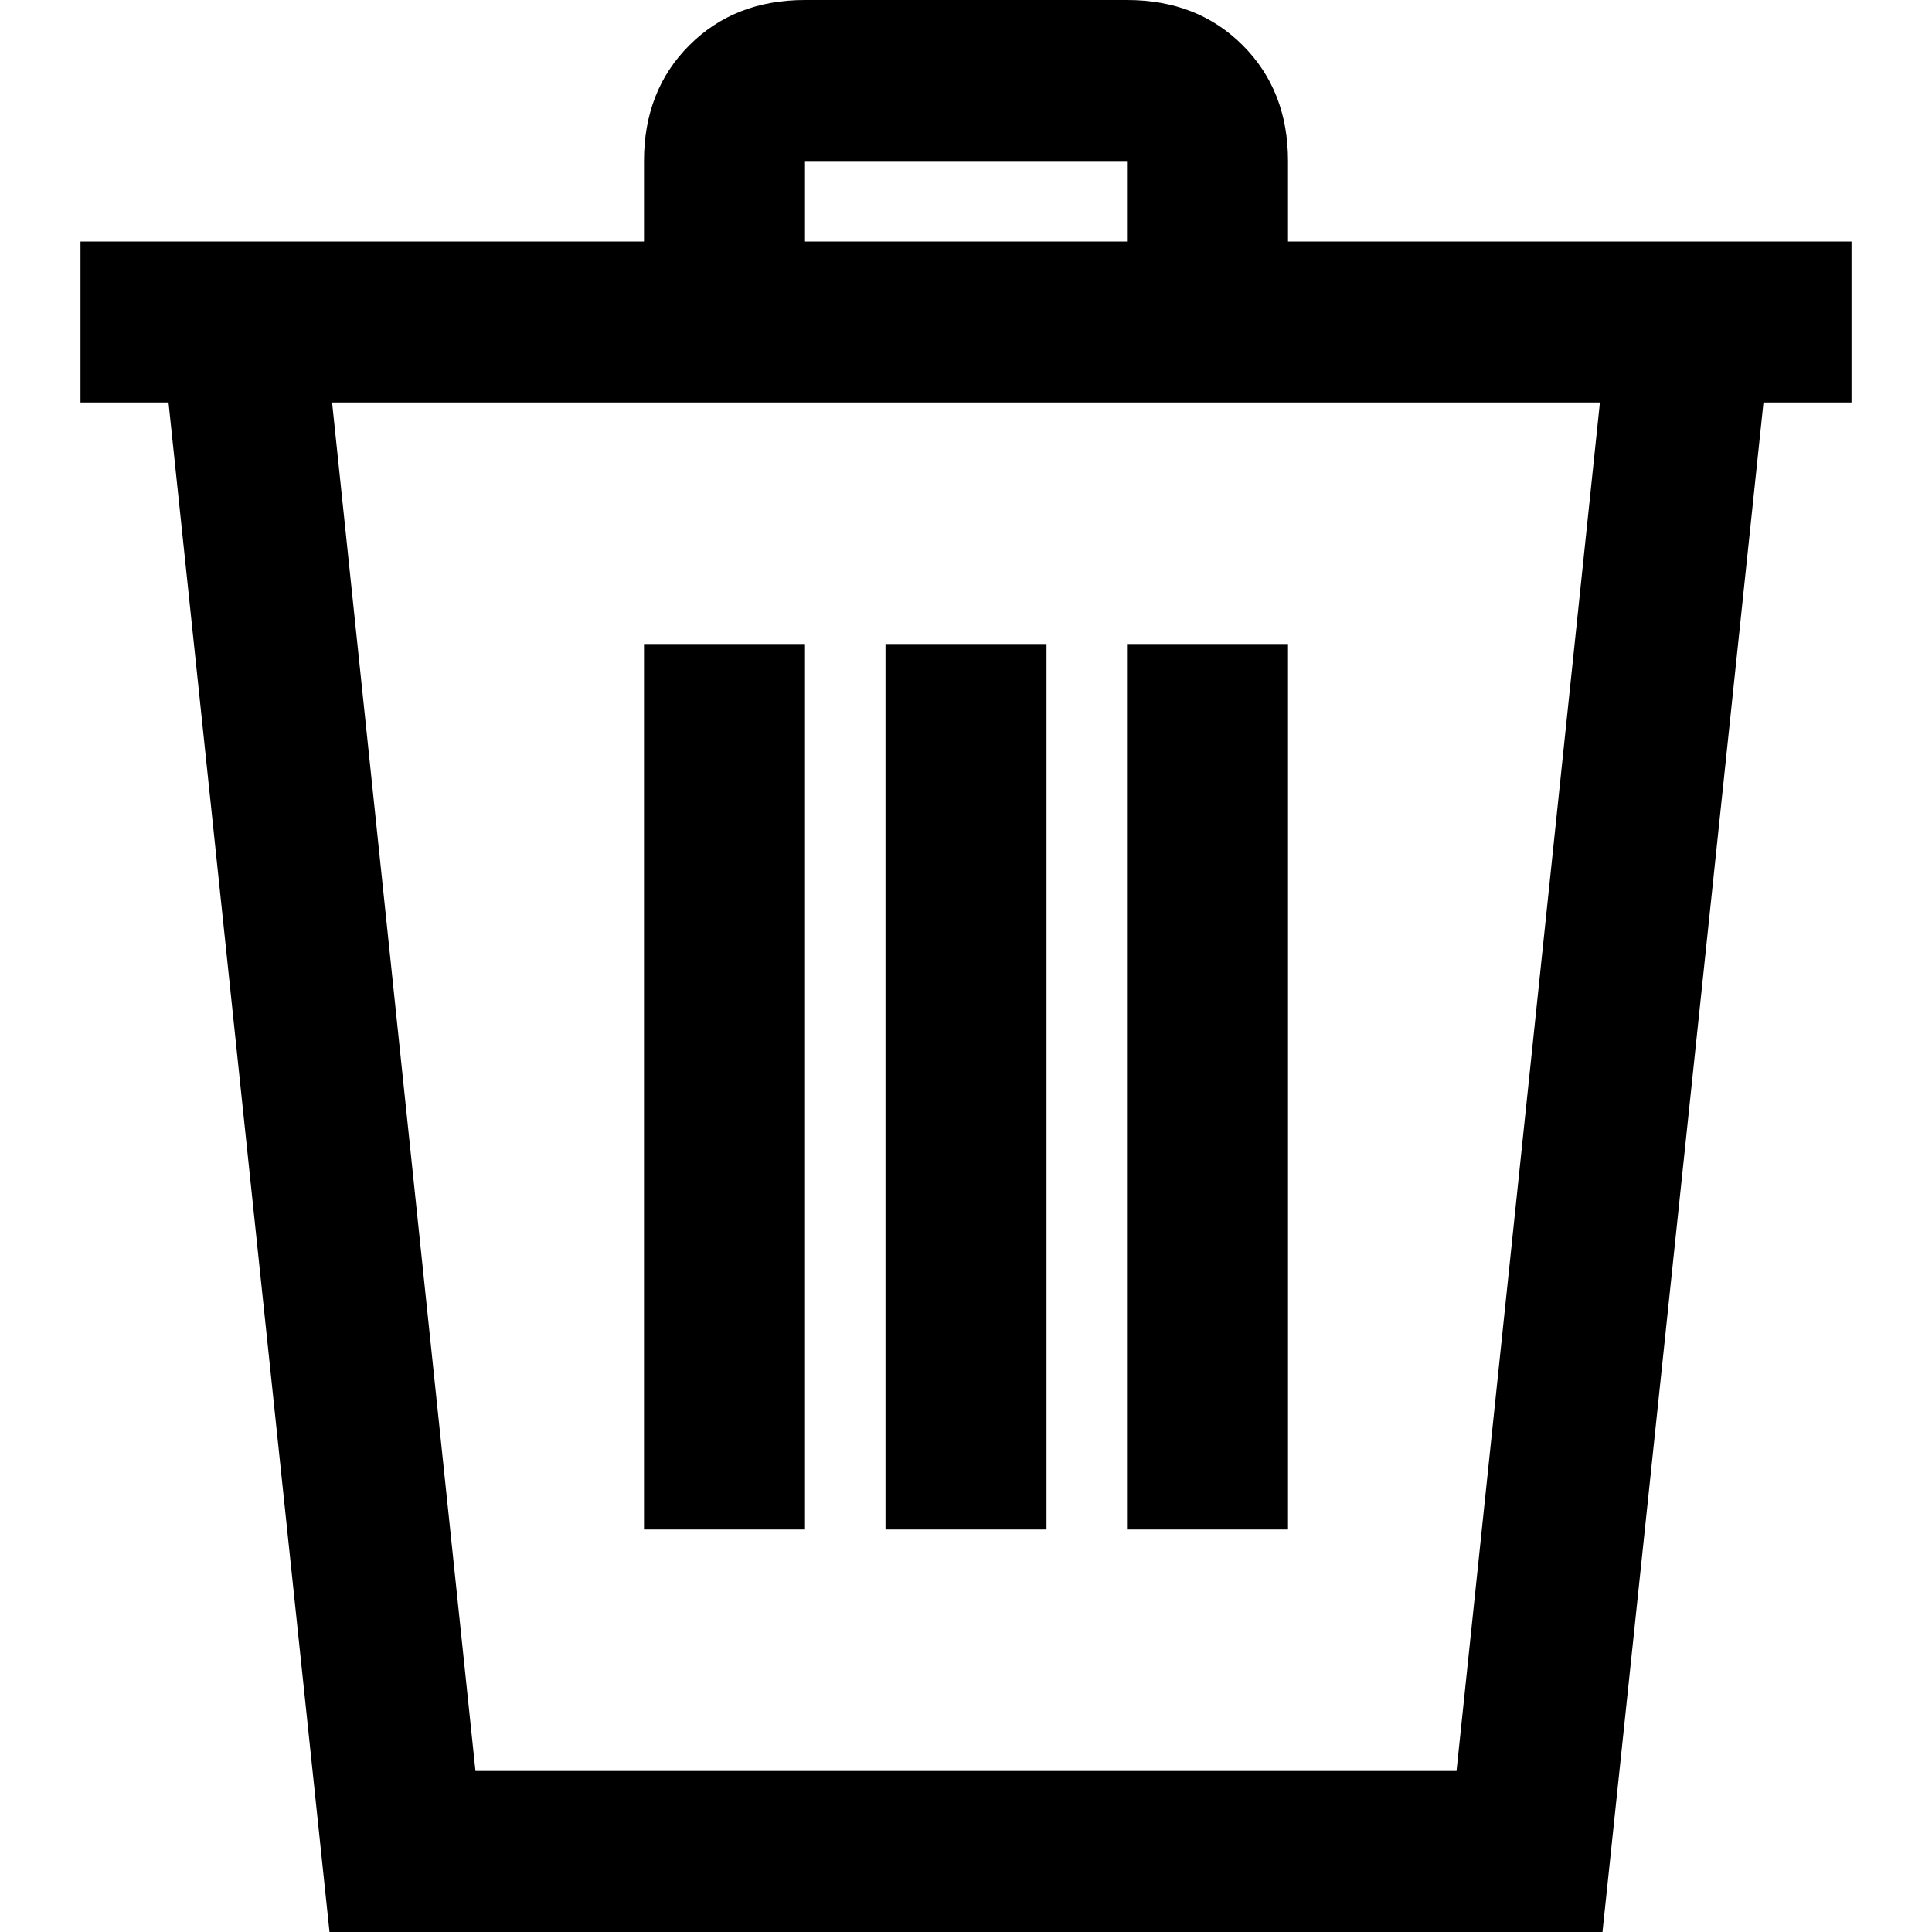 <svg width="18" height="18" viewBox="0 0 18 18" fill="none" xmlns="http://www.w3.org/2000/svg">
<path d="M7.5 0H10.5C10.938 0 11.297 0.141 11.578 0.422C11.859 0.703 12 1.062 12 1.5V2.25H17.25V3.75H16.43L14.93 18H3.07L1.57 3.75H0.75V2.25H6V1.5C6 1.062 6.141 0.703 6.422 0.422C6.703 0.141 7.062 0 7.5 0ZM7.5 1.5V2.25H10.5V1.5H7.5ZM3.094 3.75L4.43 16.5H13.57L14.906 3.75H3.094ZM6 6H7.5V14.25H6V6ZM8.25 6H9.75V14.25H8.25V6ZM10.5 6H12V14.25H10.5V6Z" fill="black"/>
</svg>
